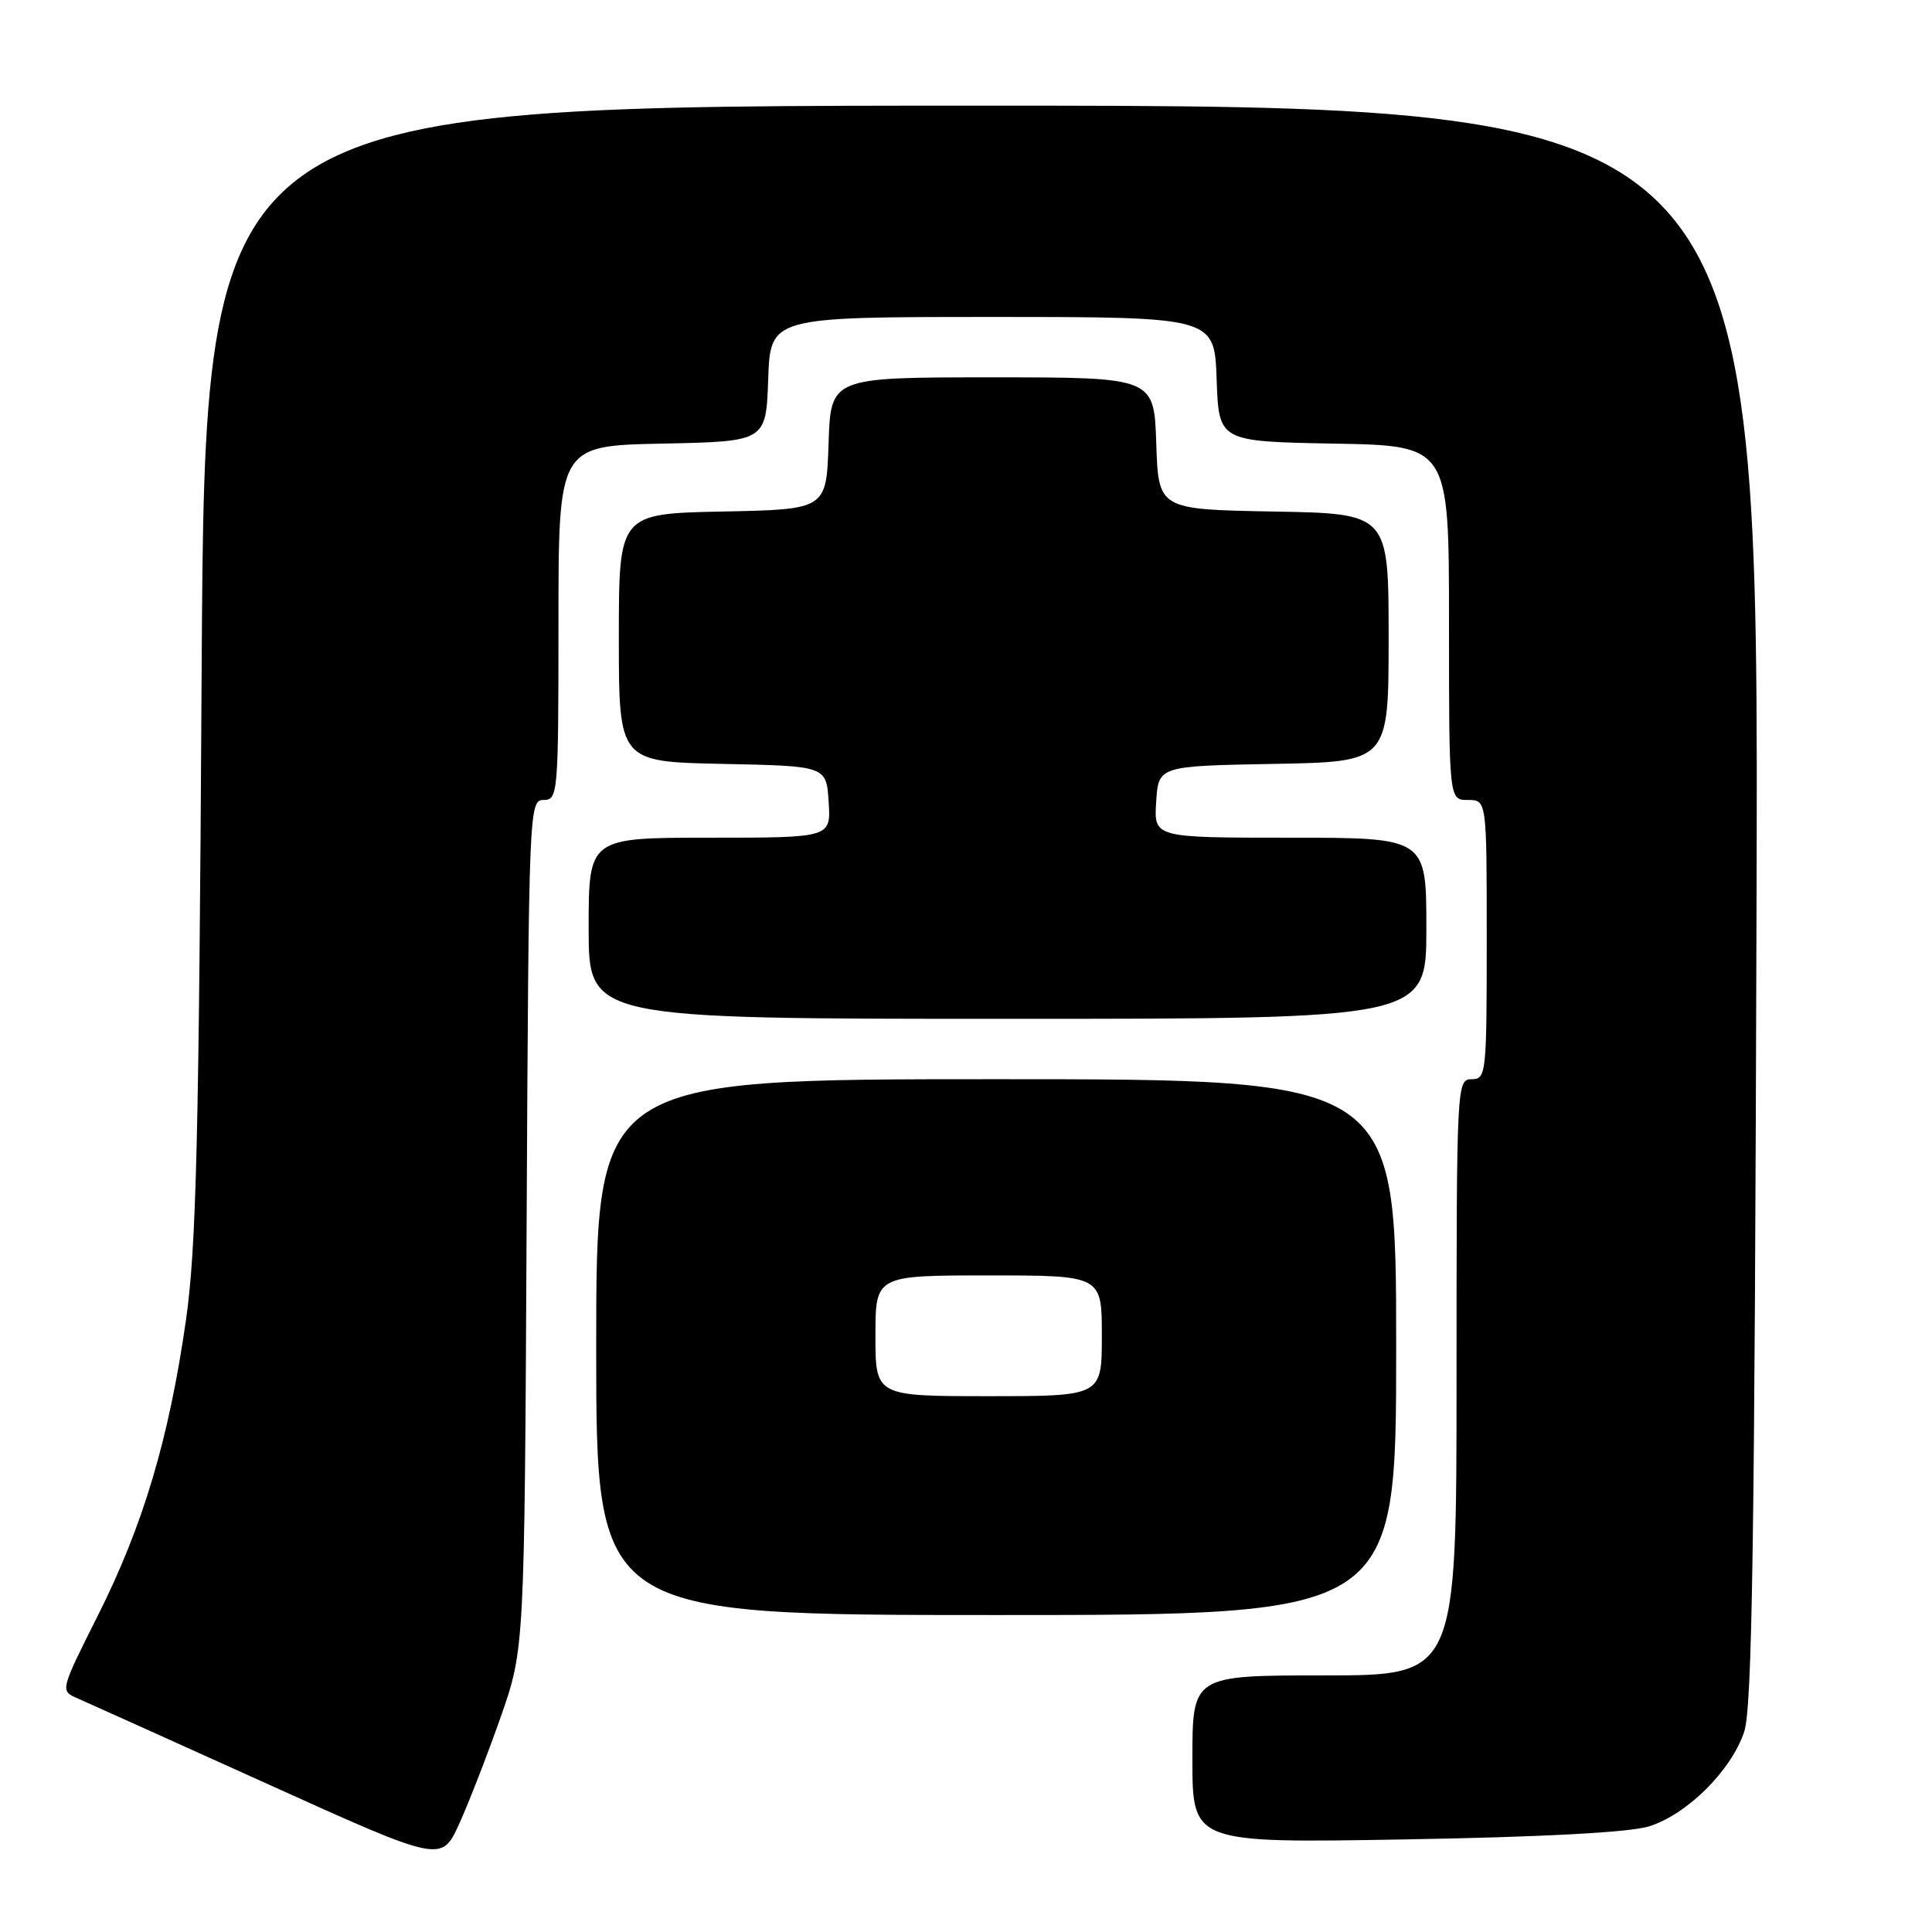 <?xml version="1.0" encoding="UTF-8" standalone="no"?>
<!DOCTYPE svg PUBLIC "-//W3C//DTD SVG 1.1//EN" "http://www.w3.org/Graphics/SVG/1.1/DTD/svg11.dtd" >
<svg xmlns="http://www.w3.org/2000/svg" xmlns:xlink="http://www.w3.org/1999/xlink" version="1.1" viewBox="0 0 256 256">
 <g >
 <path fill="currentColor"
d=" M 66.35 227.50 C 69.50 218.50 69.50 218.50 69.78 162.25 C 70.06 107.07 70.10 106.00 72.03 106.00 C 73.93 106.00 74.00 105.21 74.00 82.53 C 74.00 59.06 74.00 59.06 87.75 58.78 C 101.50 58.50 101.50 58.50 101.79 50.25 C 102.08 42.00 102.08 42.00 131.50 42.00 C 160.92 42.00 160.92 42.00 161.21 50.25 C 161.50 58.50 161.50 58.50 176.75 58.78 C 192.00 59.05 192.00 59.05 192.00 82.53 C 192.00 106.00 192.00 106.00 194.50 106.00 C 197.00 106.00 197.00 106.00 197.00 124.50 C 197.00 142.33 196.93 143.00 195.00 143.00 C 193.03 143.00 193.00 143.67 193.00 182.50 C 193.00 222.00 193.00 222.00 175.50 222.00 C 158.00 222.00 158.00 222.00 158.00 233.11 C 158.00 244.22 158.00 244.22 186.25 243.73 C 204.43 243.42 215.92 242.80 218.48 242.01 C 223.52 240.45 229.39 234.63 231.11 229.48 C 232.18 226.29 232.50 204.48 232.75 119.75 C 233.06 14.00 233.06 14.00 130.11 14.00 C 27.16 14.00 27.16 14.00 26.72 88.75 C 26.36 151.31 26.01 165.38 24.63 175.00 C 22.37 190.70 18.97 202.11 13.00 214.00 C 7.97 224.03 7.97 224.03 10.23 225.02 C 11.48 225.57 22.85 230.69 35.50 236.41 C 58.50 246.81 58.50 246.81 60.85 241.66 C 62.14 238.82 64.61 232.45 66.35 227.50 Z  M 185.00 178.50 C 185.00 143.00 185.00 143.00 132.00 143.00 C 79.00 143.00 79.00 143.00 79.00 178.50 C 79.00 214.00 79.00 214.00 132.00 214.00 C 185.00 214.00 185.00 214.00 185.00 178.50 Z  M 189.00 123.00 C 189.00 111.00 189.00 111.00 170.95 111.00 C 152.89 111.00 152.89 111.00 153.20 106.25 C 153.50 101.50 153.50 101.50 168.75 101.22 C 184.00 100.95 184.00 100.95 184.00 84.50 C 184.00 68.05 184.00 68.05 168.75 67.78 C 153.50 67.50 153.50 67.50 153.21 58.75 C 152.92 50.00 152.92 50.00 131.50 50.00 C 110.08 50.00 110.08 50.00 109.79 58.75 C 109.50 67.50 109.50 67.50 95.75 67.78 C 82.00 68.06 82.00 68.06 82.00 84.50 C 82.00 100.94 82.00 100.94 95.75 101.22 C 109.50 101.50 109.50 101.50 109.80 106.25 C 110.11 111.00 110.11 111.00 94.05 111.00 C 78.00 111.00 78.00 111.00 78.00 123.00 C 78.00 135.00 78.00 135.00 133.50 135.00 C 189.00 135.00 189.00 135.00 189.00 123.00 Z  M 116.00 177.00 C 116.00 169.00 116.00 169.00 131.00 169.00 C 146.00 169.00 146.00 169.00 146.00 177.00 C 146.00 185.00 146.00 185.00 131.00 185.00 C 116.00 185.00 116.00 185.00 116.00 177.00 Z "/>
</g>
</svg>
